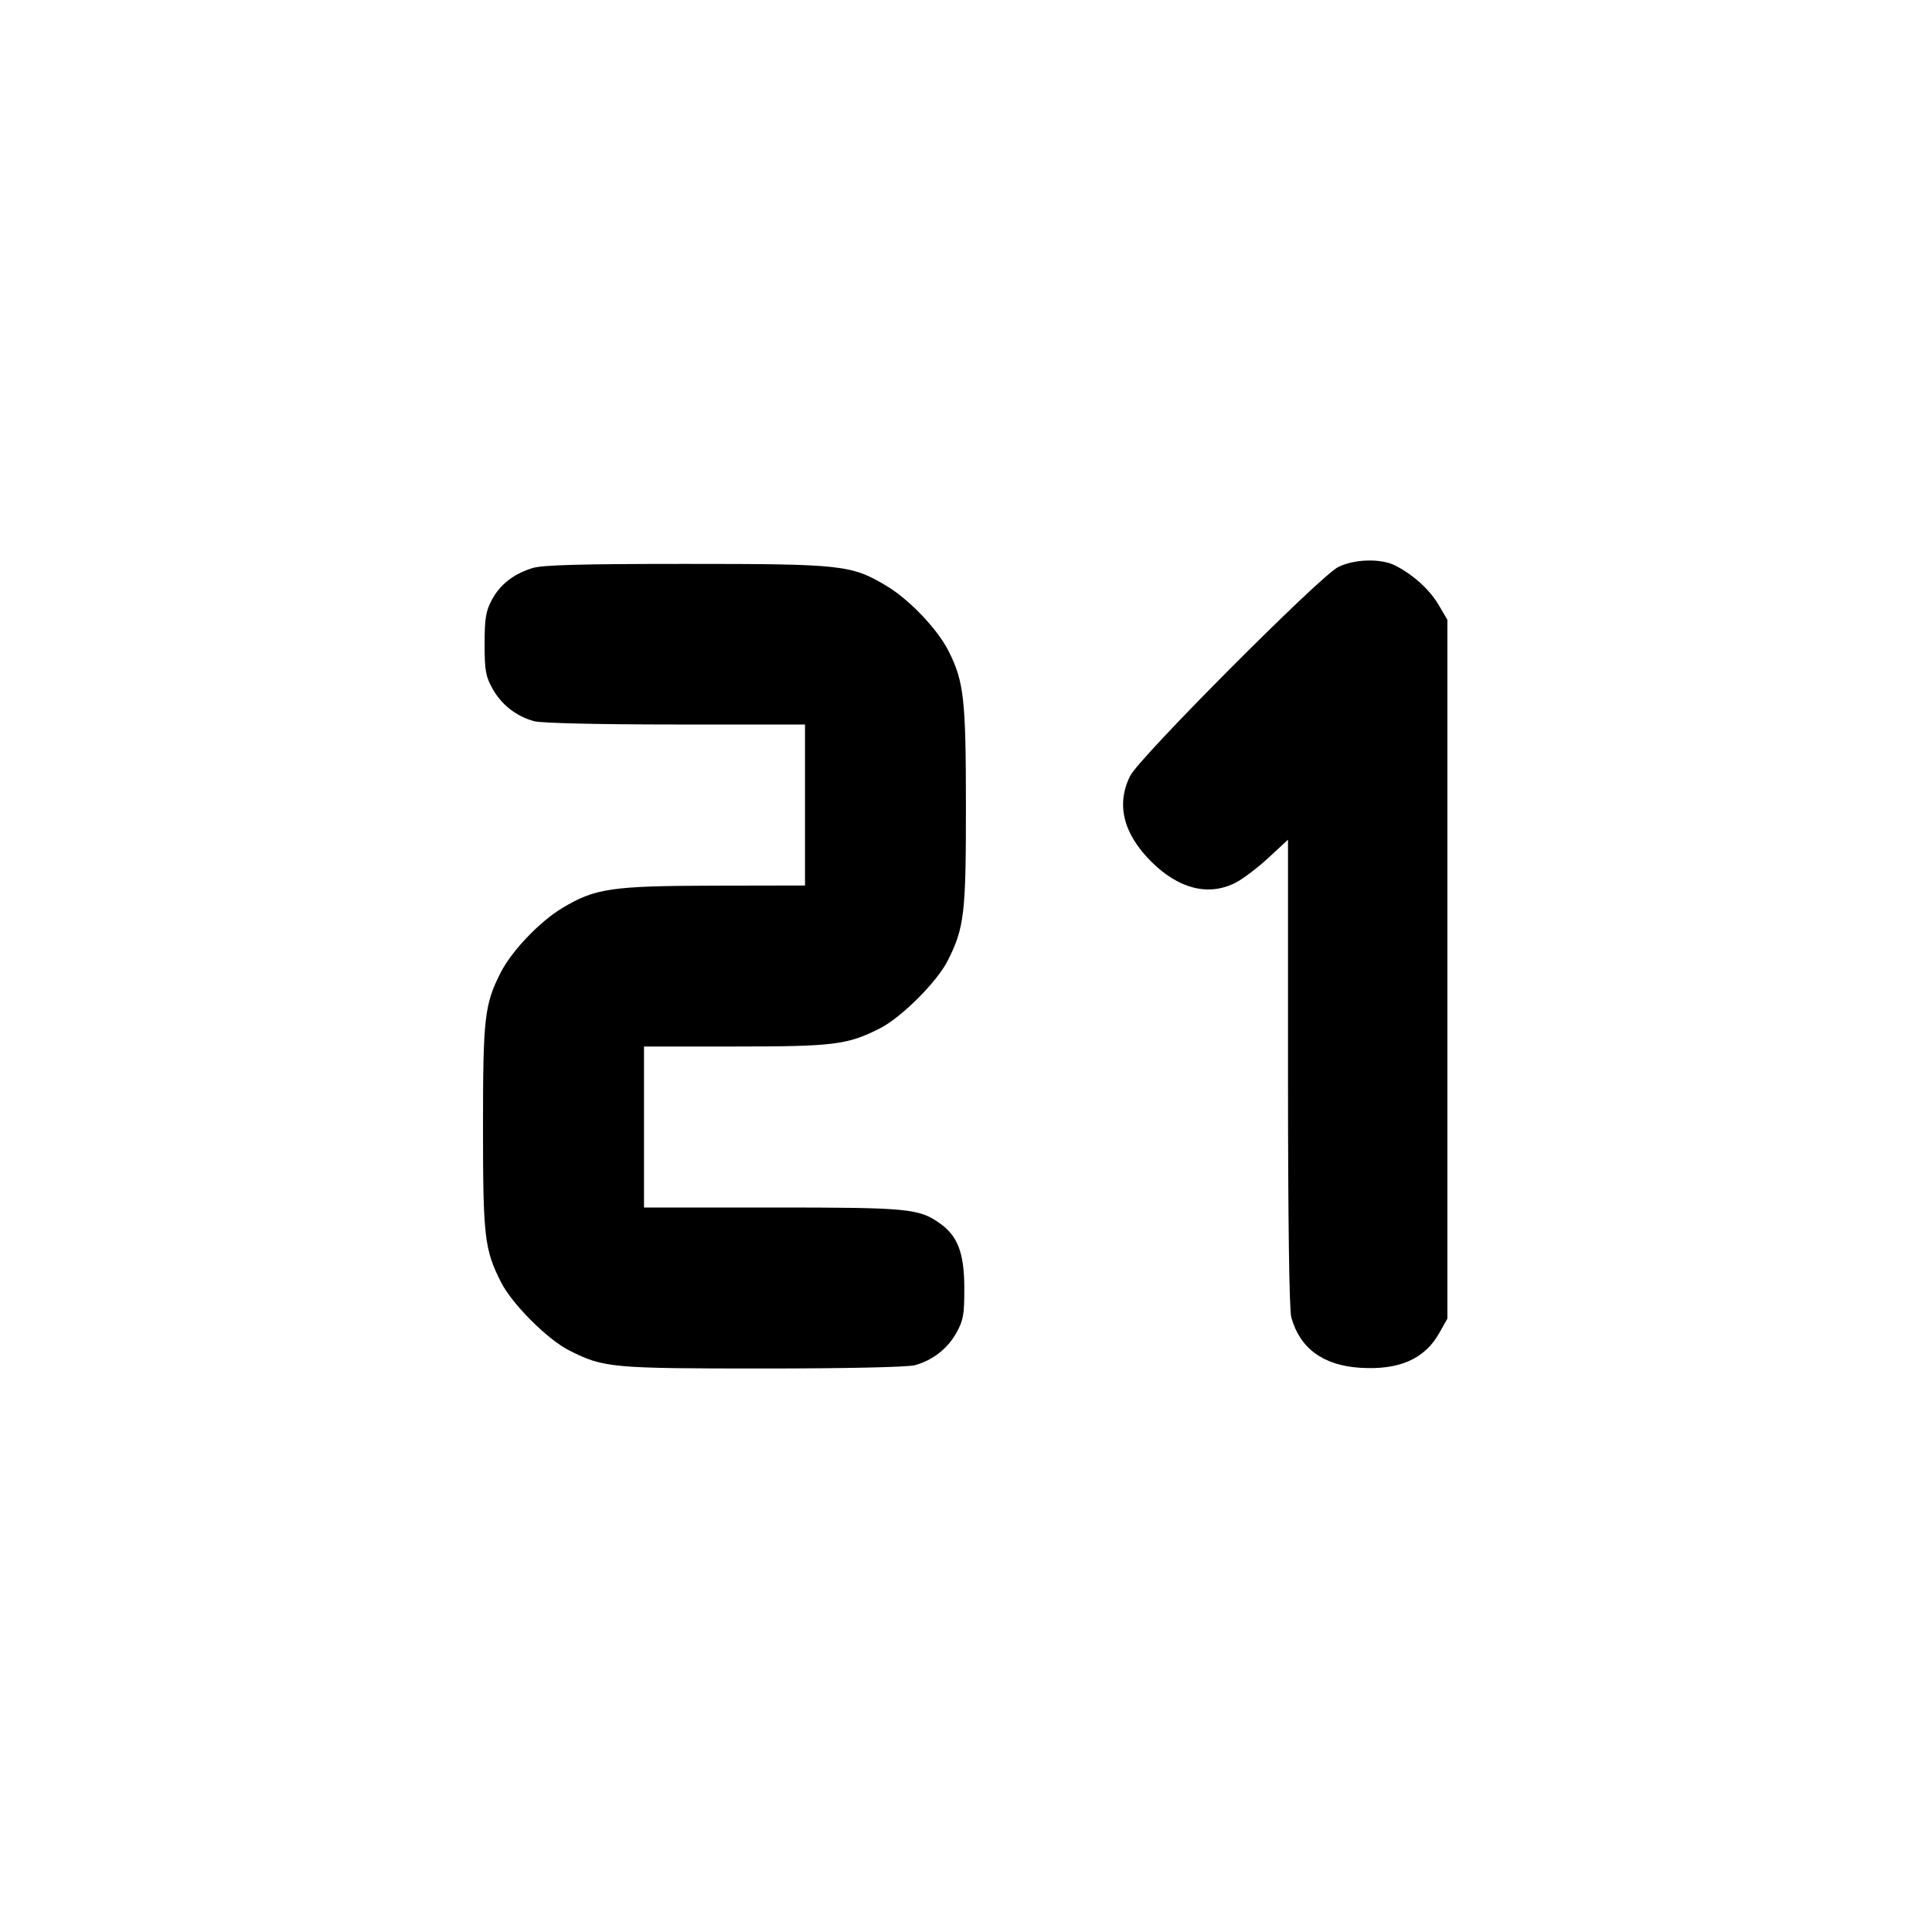 <svg xmlns="http://www.w3.org/2000/svg" width="24" height="24" viewBox="0 0 24 24" fill="none" stroke="currentColor" stroke-width="2" stroke-linecap="round" stroke-linejoin="round" class="icon icon-tabler icons-tabler-outline icon-tabler-number-21-small"><path d="M16.620 7.046 C 16.390 7.165,14.153 9.411,14.040 9.637 C 13.863 9.990,13.952 10.354,14.299 10.701 C 14.641 11.043,15.013 11.137,15.349 10.965 C 15.440 10.919,15.623 10.780,15.757 10.656 L 16.000 10.431 16.000 13.326 C 16.000 15.141,16.015 16.274,16.041 16.365 C 16.148 16.750,16.437 16.962,16.896 16.991 C 17.381 17.022,17.699 16.882,17.880 16.558 L 17.980 16.380 17.980 12.040 L 17.980 7.700 17.871 7.514 C 17.758 7.323,17.558 7.141,17.332 7.025 C 17.153 6.934,16.818 6.944,16.620 7.046 M6.614 7.057 C 6.377 7.131,6.212 7.261,6.109 7.453 C 6.035 7.592,6.020 7.684,6.020 8.000 C 6.020 8.331,6.033 8.403,6.120 8.558 C 6.230 8.755,6.414 8.898,6.635 8.959 C 6.721 8.983,7.435 9.000,8.390 9.000 L 10.000 9.000 10.000 10.000 L 10.000 11.000 8.870 11.002 C 7.595 11.005,7.391 11.035,6.983 11.281 C 6.703 11.449,6.354 11.816,6.219 12.083 C 6.019 12.478,6.000 12.640,6.000 14.000 C 6.000 15.368,6.018 15.521,6.225 15.930 C 6.361 16.199,6.801 16.639,7.070 16.775 C 7.497 16.991,7.591 17.000,9.478 17.000 C 10.522 17.000,11.278 16.983,11.365 16.959 C 11.586 16.898,11.770 16.755,11.880 16.558 C 11.967 16.402,11.980 16.332,11.979 16.000 C 11.978 15.567,11.898 15.355,11.678 15.199 C 11.416 15.012,11.290 15.000,9.594 15.000 L 8.000 15.000 8.000 14.000 L 8.000 13.000 9.132 13.000 C 10.358 13.000,10.528 12.979,10.930 12.775 C 11.196 12.640,11.638 12.200,11.771 11.937 C 11.979 11.527,12.000 11.352,11.999 10.014 C 11.999 8.682,11.974 8.463,11.781 8.083 C 11.646 7.816,11.297 7.449,11.017 7.281 C 10.578 7.017,10.468 7.005,8.520 7.005 C 7.204 7.005,6.739 7.018,6.614 7.057 " stroke="none" fill="black" fill-rule="evenodd"></path></svg>